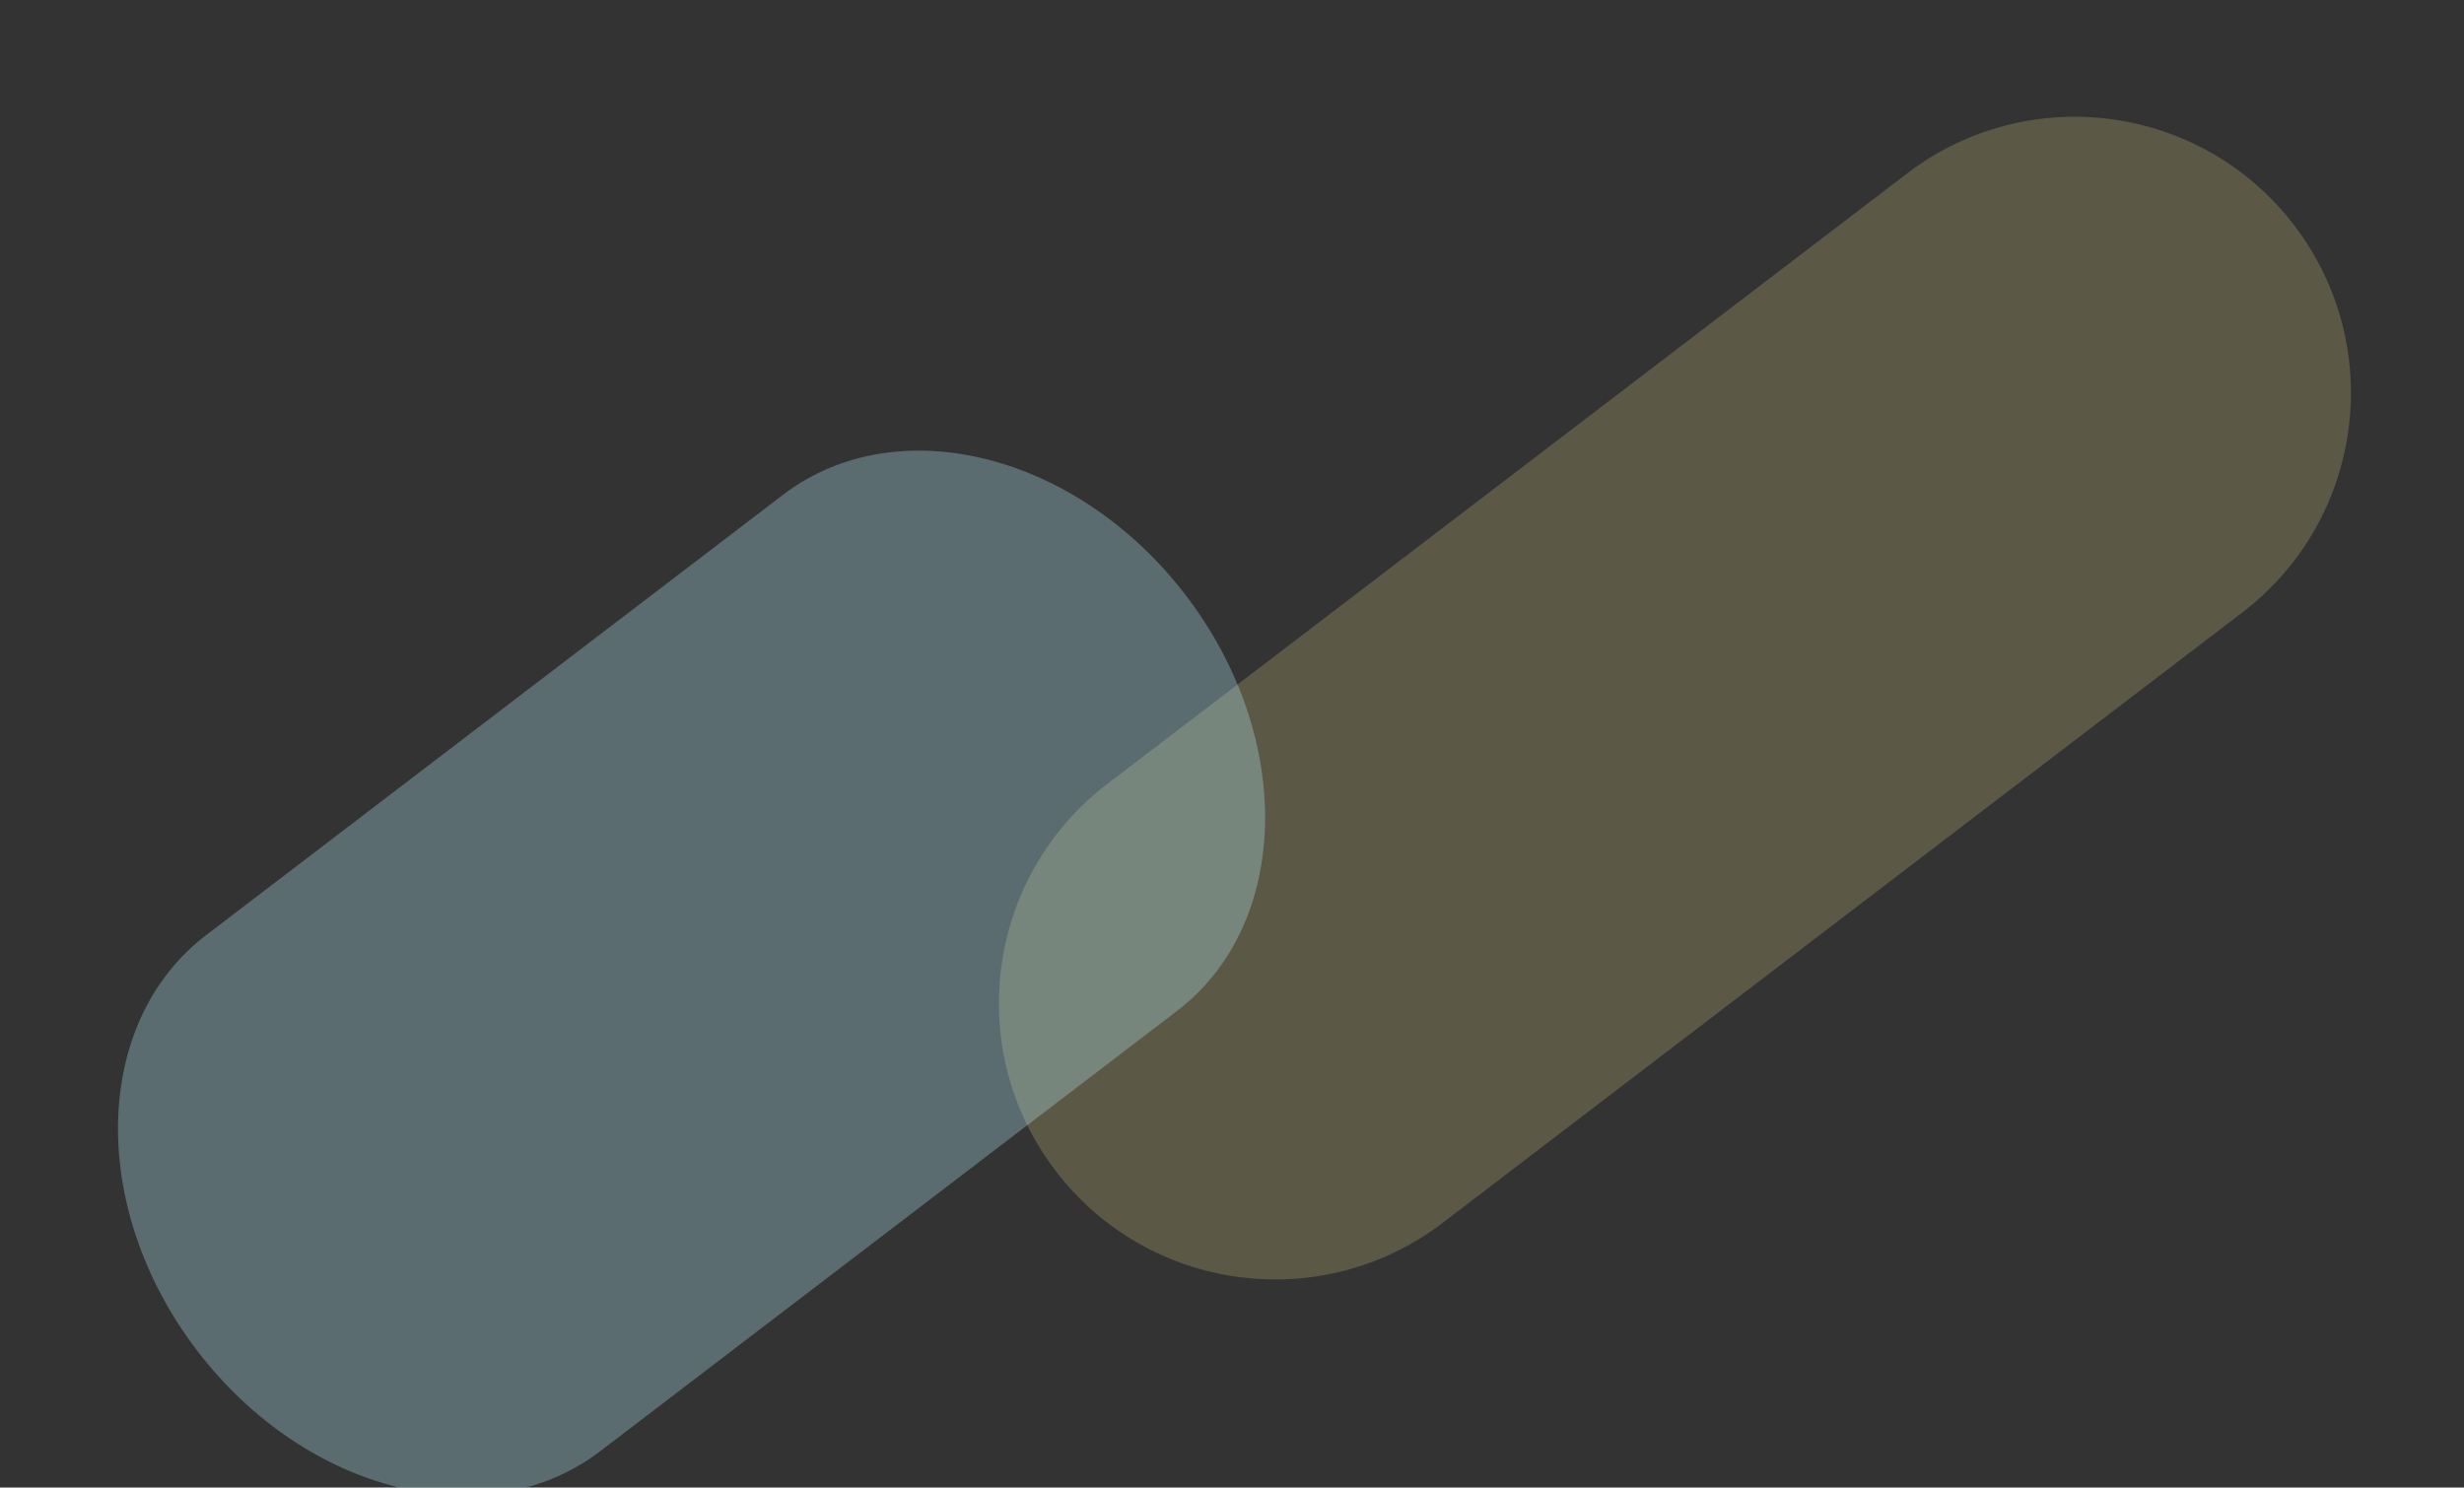 <svg width="419" height="253" fill="none" xmlns="http://www.w3.org/2000/svg"><rect width="100%" height="100%" fill="#333333" stroke="none"/><path opacity=".2" d="M179.503 199.135c-15.742-20.619-11.788-50.095 8.832-65.837l135.964-103.8c20.619-15.742 50.096-11.788 65.837 8.832 15.742 20.619 11.788 50.095-8.832 65.837l-135.964 103.8c-20.62 15.742-50.096 11.787-65.837-8.832z" fill="#FFEE92"/><path opacity=".3" d="M33.505 229.693c-18.504-24.238-17.816-55.865 1.537-70.64l98.096-74.89c19.353-14.775 50.043-7.103 68.548 17.135 18.504 24.238 17.816 55.865-1.537 70.64l-98.096 74.89c-19.353 14.775-50.043 7.104-68.547-17.135z" fill="#B6F1FF"/></svg>